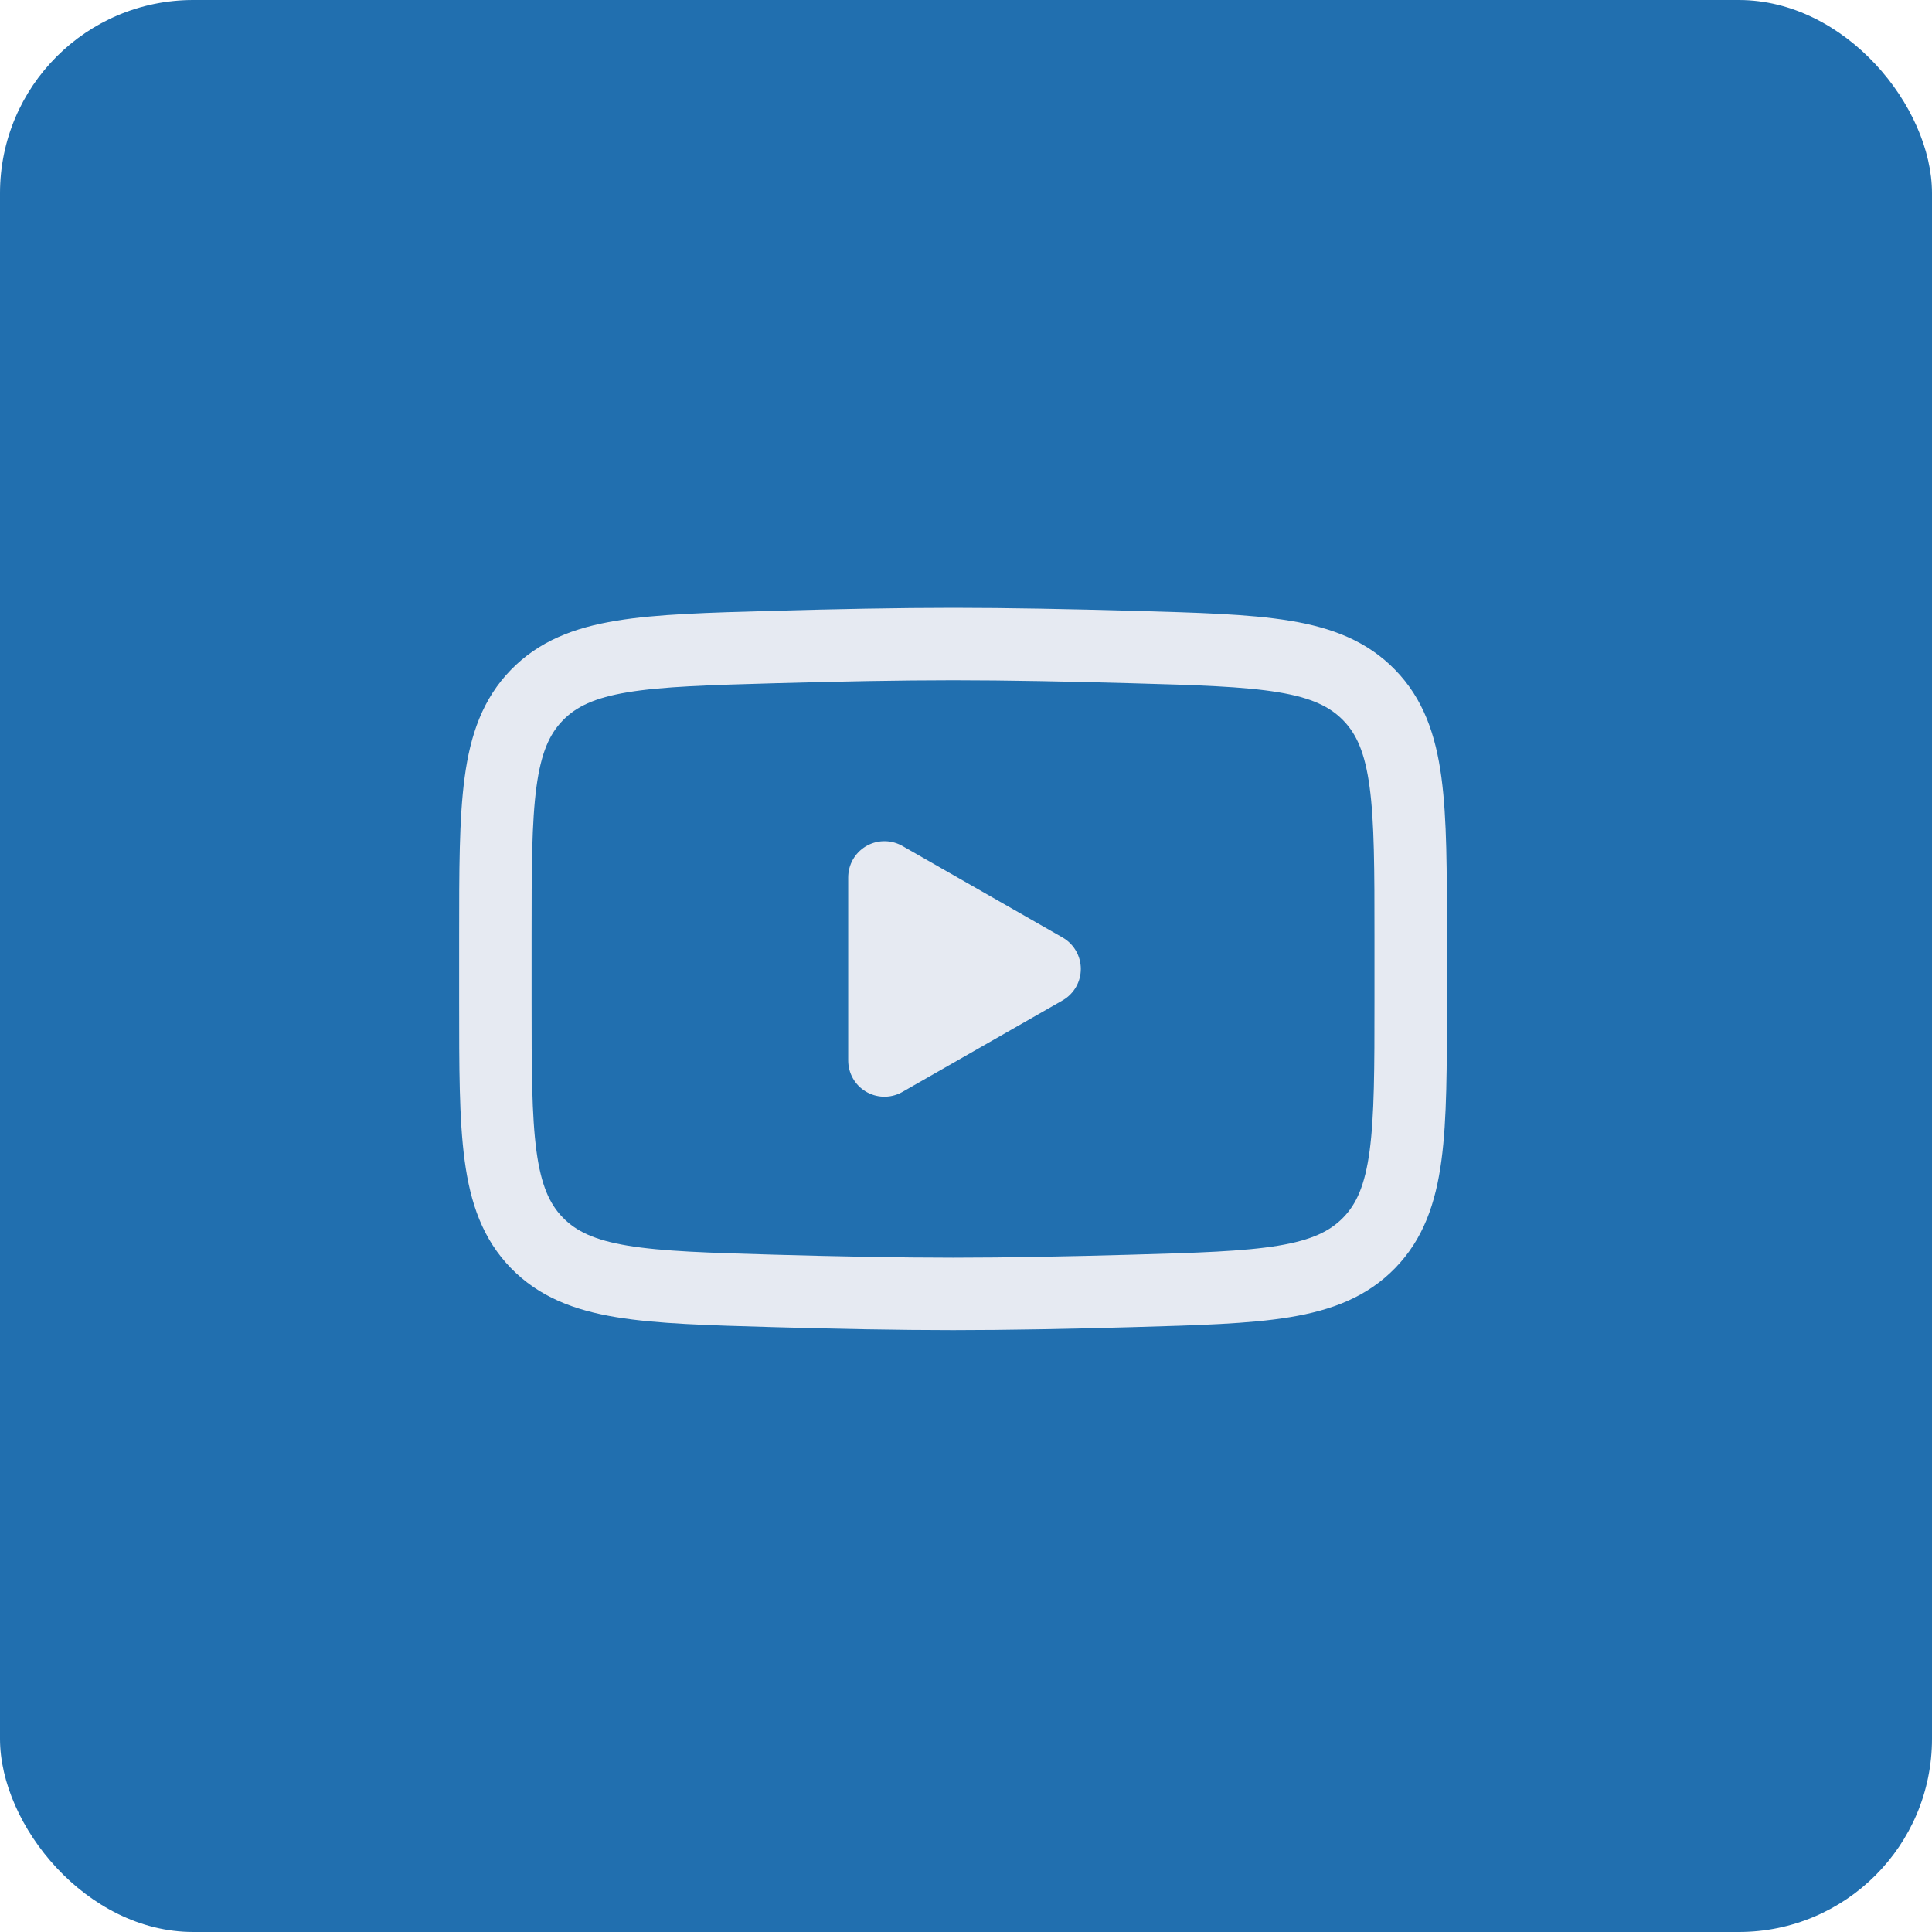 <svg width="40" height="40" viewBox="0 0 40 40" fill="none" xmlns="http://www.w3.org/2000/svg">
<rect y="0" width="40" height="40" rx="4" fill="#216FAF"/>
<path d="M21.627 20.061L18.311 21.956V18.166L21.627 20.061Z" fill="#E6EAF2" stroke="#E6EAF2" stroke-width="1.5" stroke-linecap="round" stroke-linejoin="round"/>
<path d="M10.256 20.732V19.391C10.256 16.647 10.256 15.275 11.114 14.393C11.972 13.51 13.323 13.472 16.025 13.396C17.305 13.36 18.613 13.334 19.732 13.334C20.851 13.334 22.159 13.36 23.439 13.396C26.141 13.472 27.491 13.51 28.349 14.393C29.207 15.275 29.207 16.647 29.207 19.391V20.732C29.207 23.475 29.207 24.847 28.349 25.73C27.491 26.612 26.141 26.65 23.439 26.727C22.159 26.763 20.851 26.789 19.732 26.789C18.613 26.789 17.305 26.763 16.025 26.727C13.323 26.65 11.972 26.612 11.114 25.73C10.256 24.847 10.256 23.475 10.256 20.732Z" stroke="#E6EAF2" stroke-width="1.5"/>
</svg>
